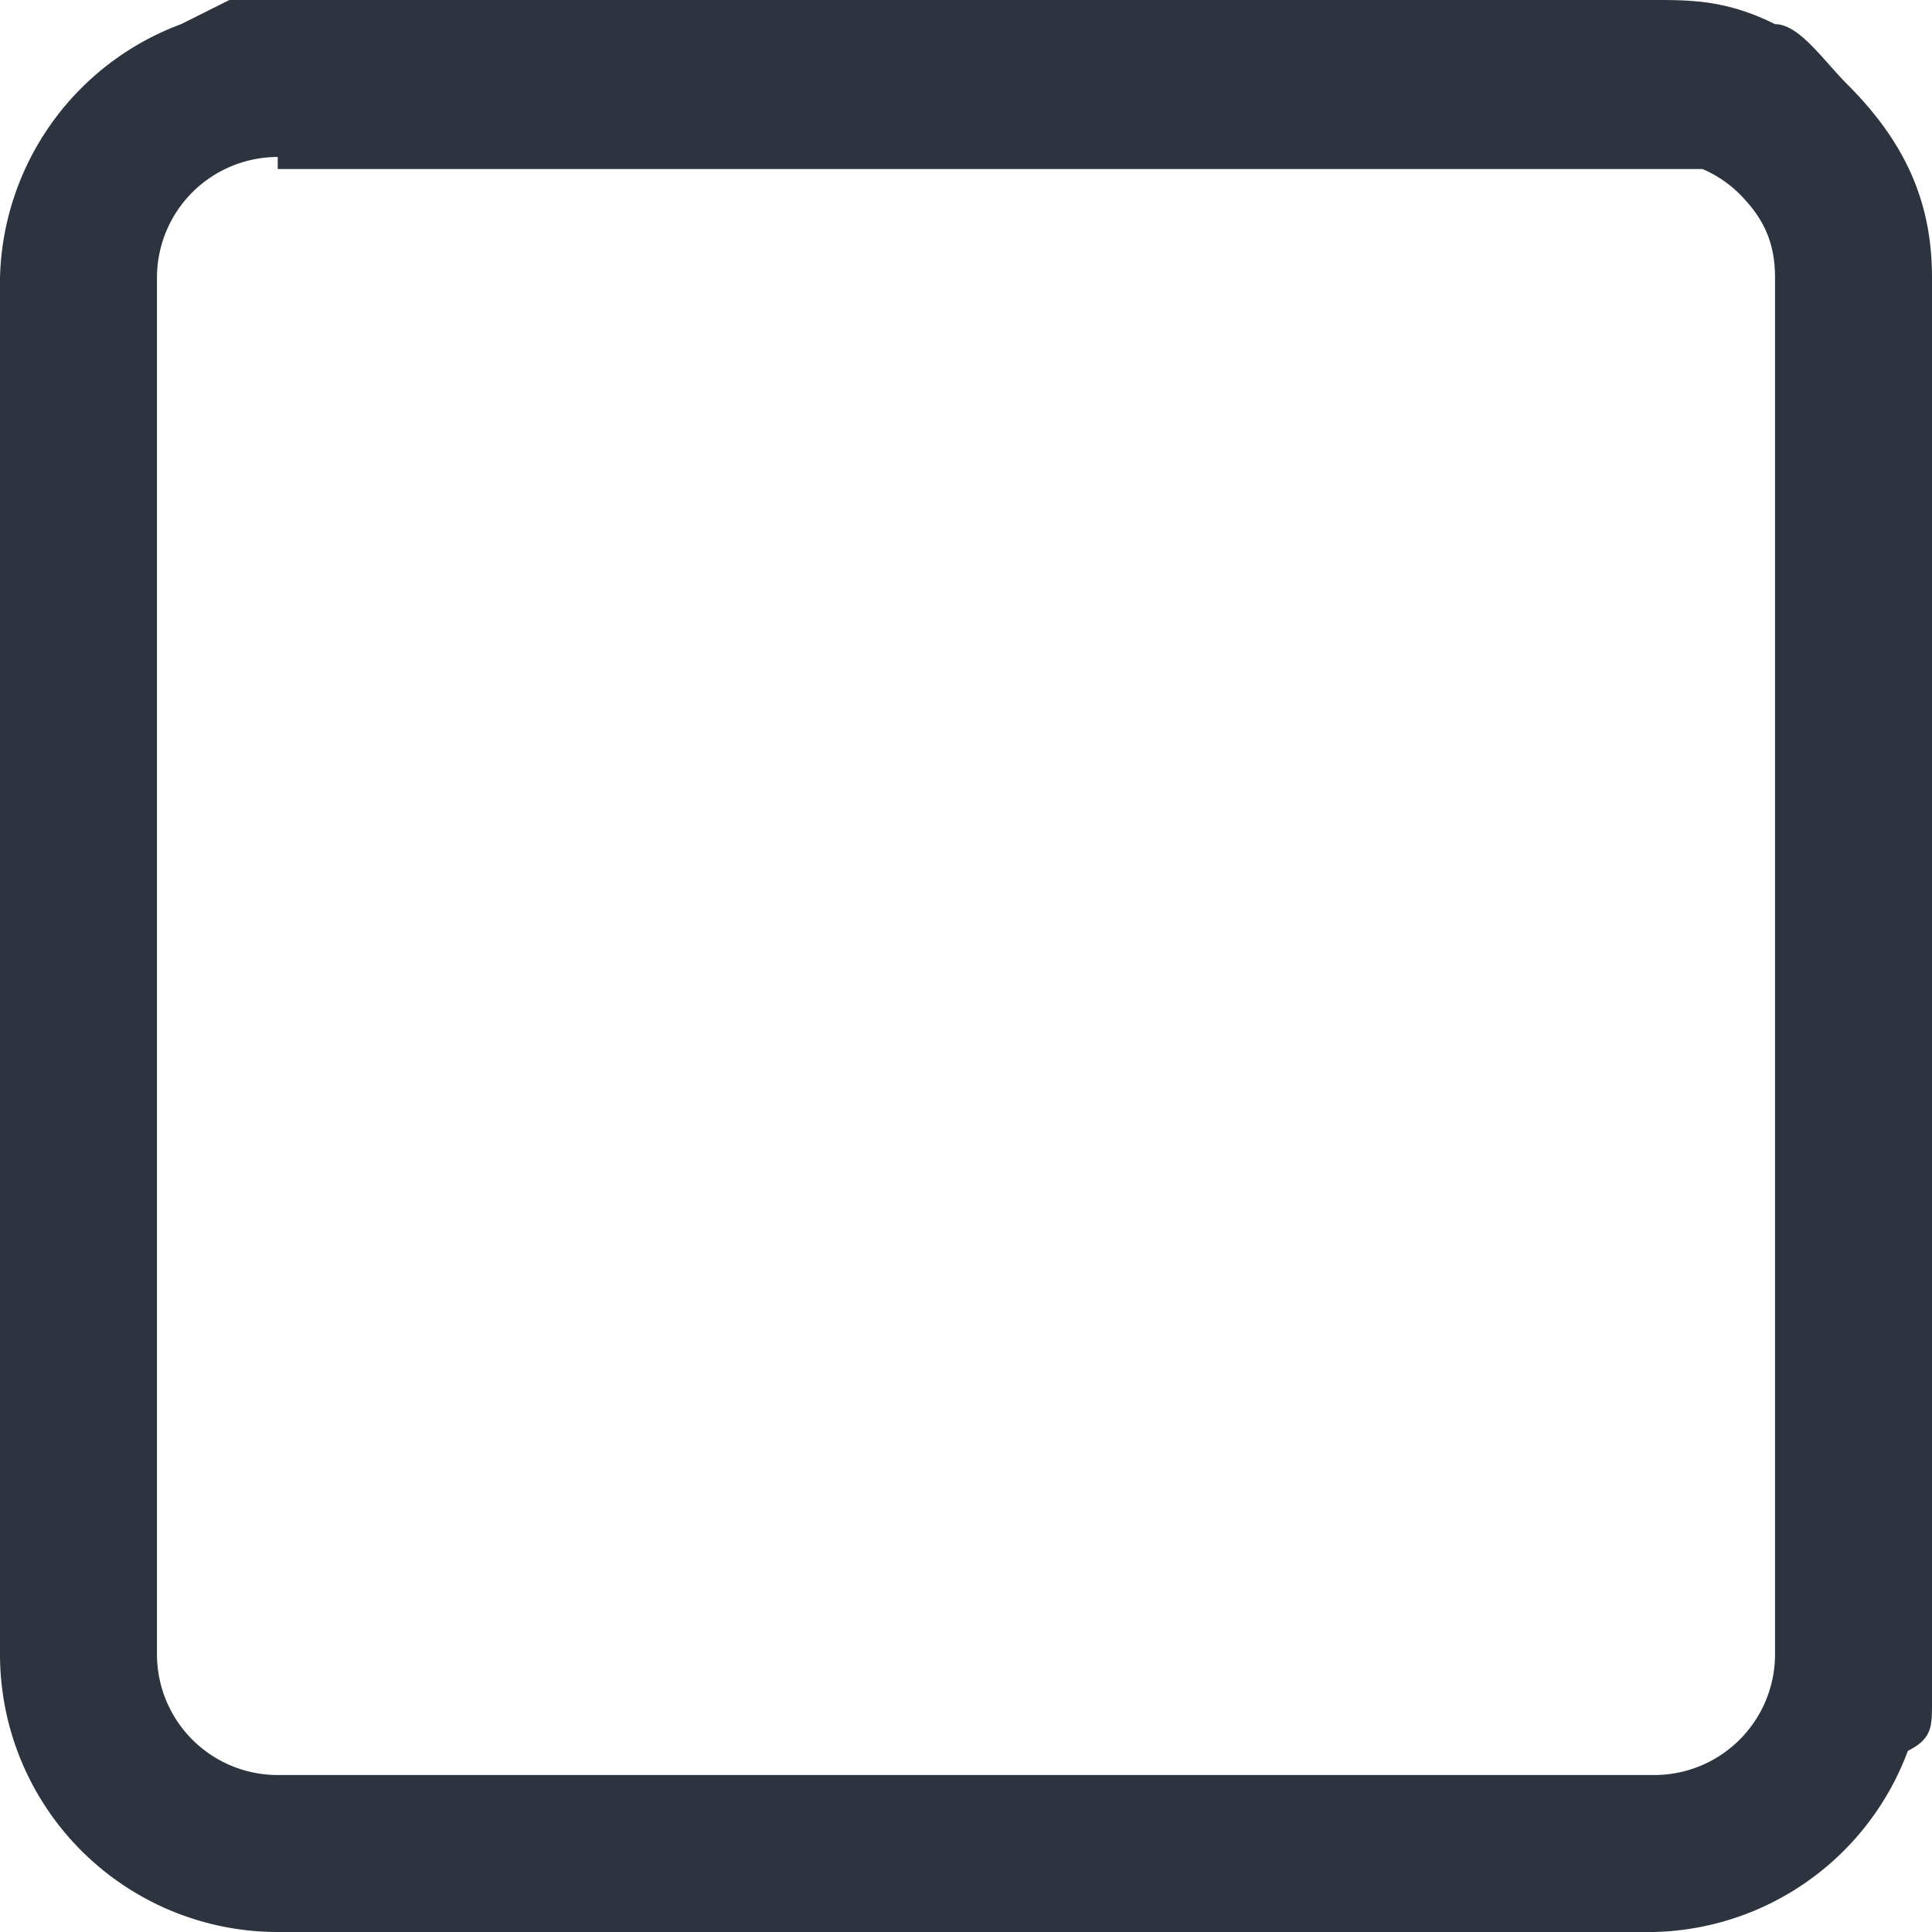 <svg width="16" height="16" fill="none" xmlns="http://www.w3.org/2000/svg"><g clip-path="url(#a)"><path fill-rule="evenodd" clip-rule="evenodd" d="M2.3 1.3a1 1 0 0 0-1 1v11.4a1 1 0 0 0 1 1h11.4a1 1 0 0 0 1-1V2.3c0-.3-.1-.5-.3-.7a1 1 0 0 0-.3-.2H2.3Zm13.5 13.2a2.3 2.3 0 0 1-2.1 1.5H2.3A2.3 2.3 0 0 1 0 13.7V2.3A2.3 2.3 0 0 1 1.5.2l.4-.2h11.8c.3 0 .6 0 1 .2.2 0 .4.3.6.5.5.5.7 1 .7 1.6v11.8c0 .2 0 .3-.2.4Z" fill="#2D3440"/></g><defs><clipPath id="a"><path fill="#fff" d="M0 0h16v16H0z"/></clipPath></defs></svg>
